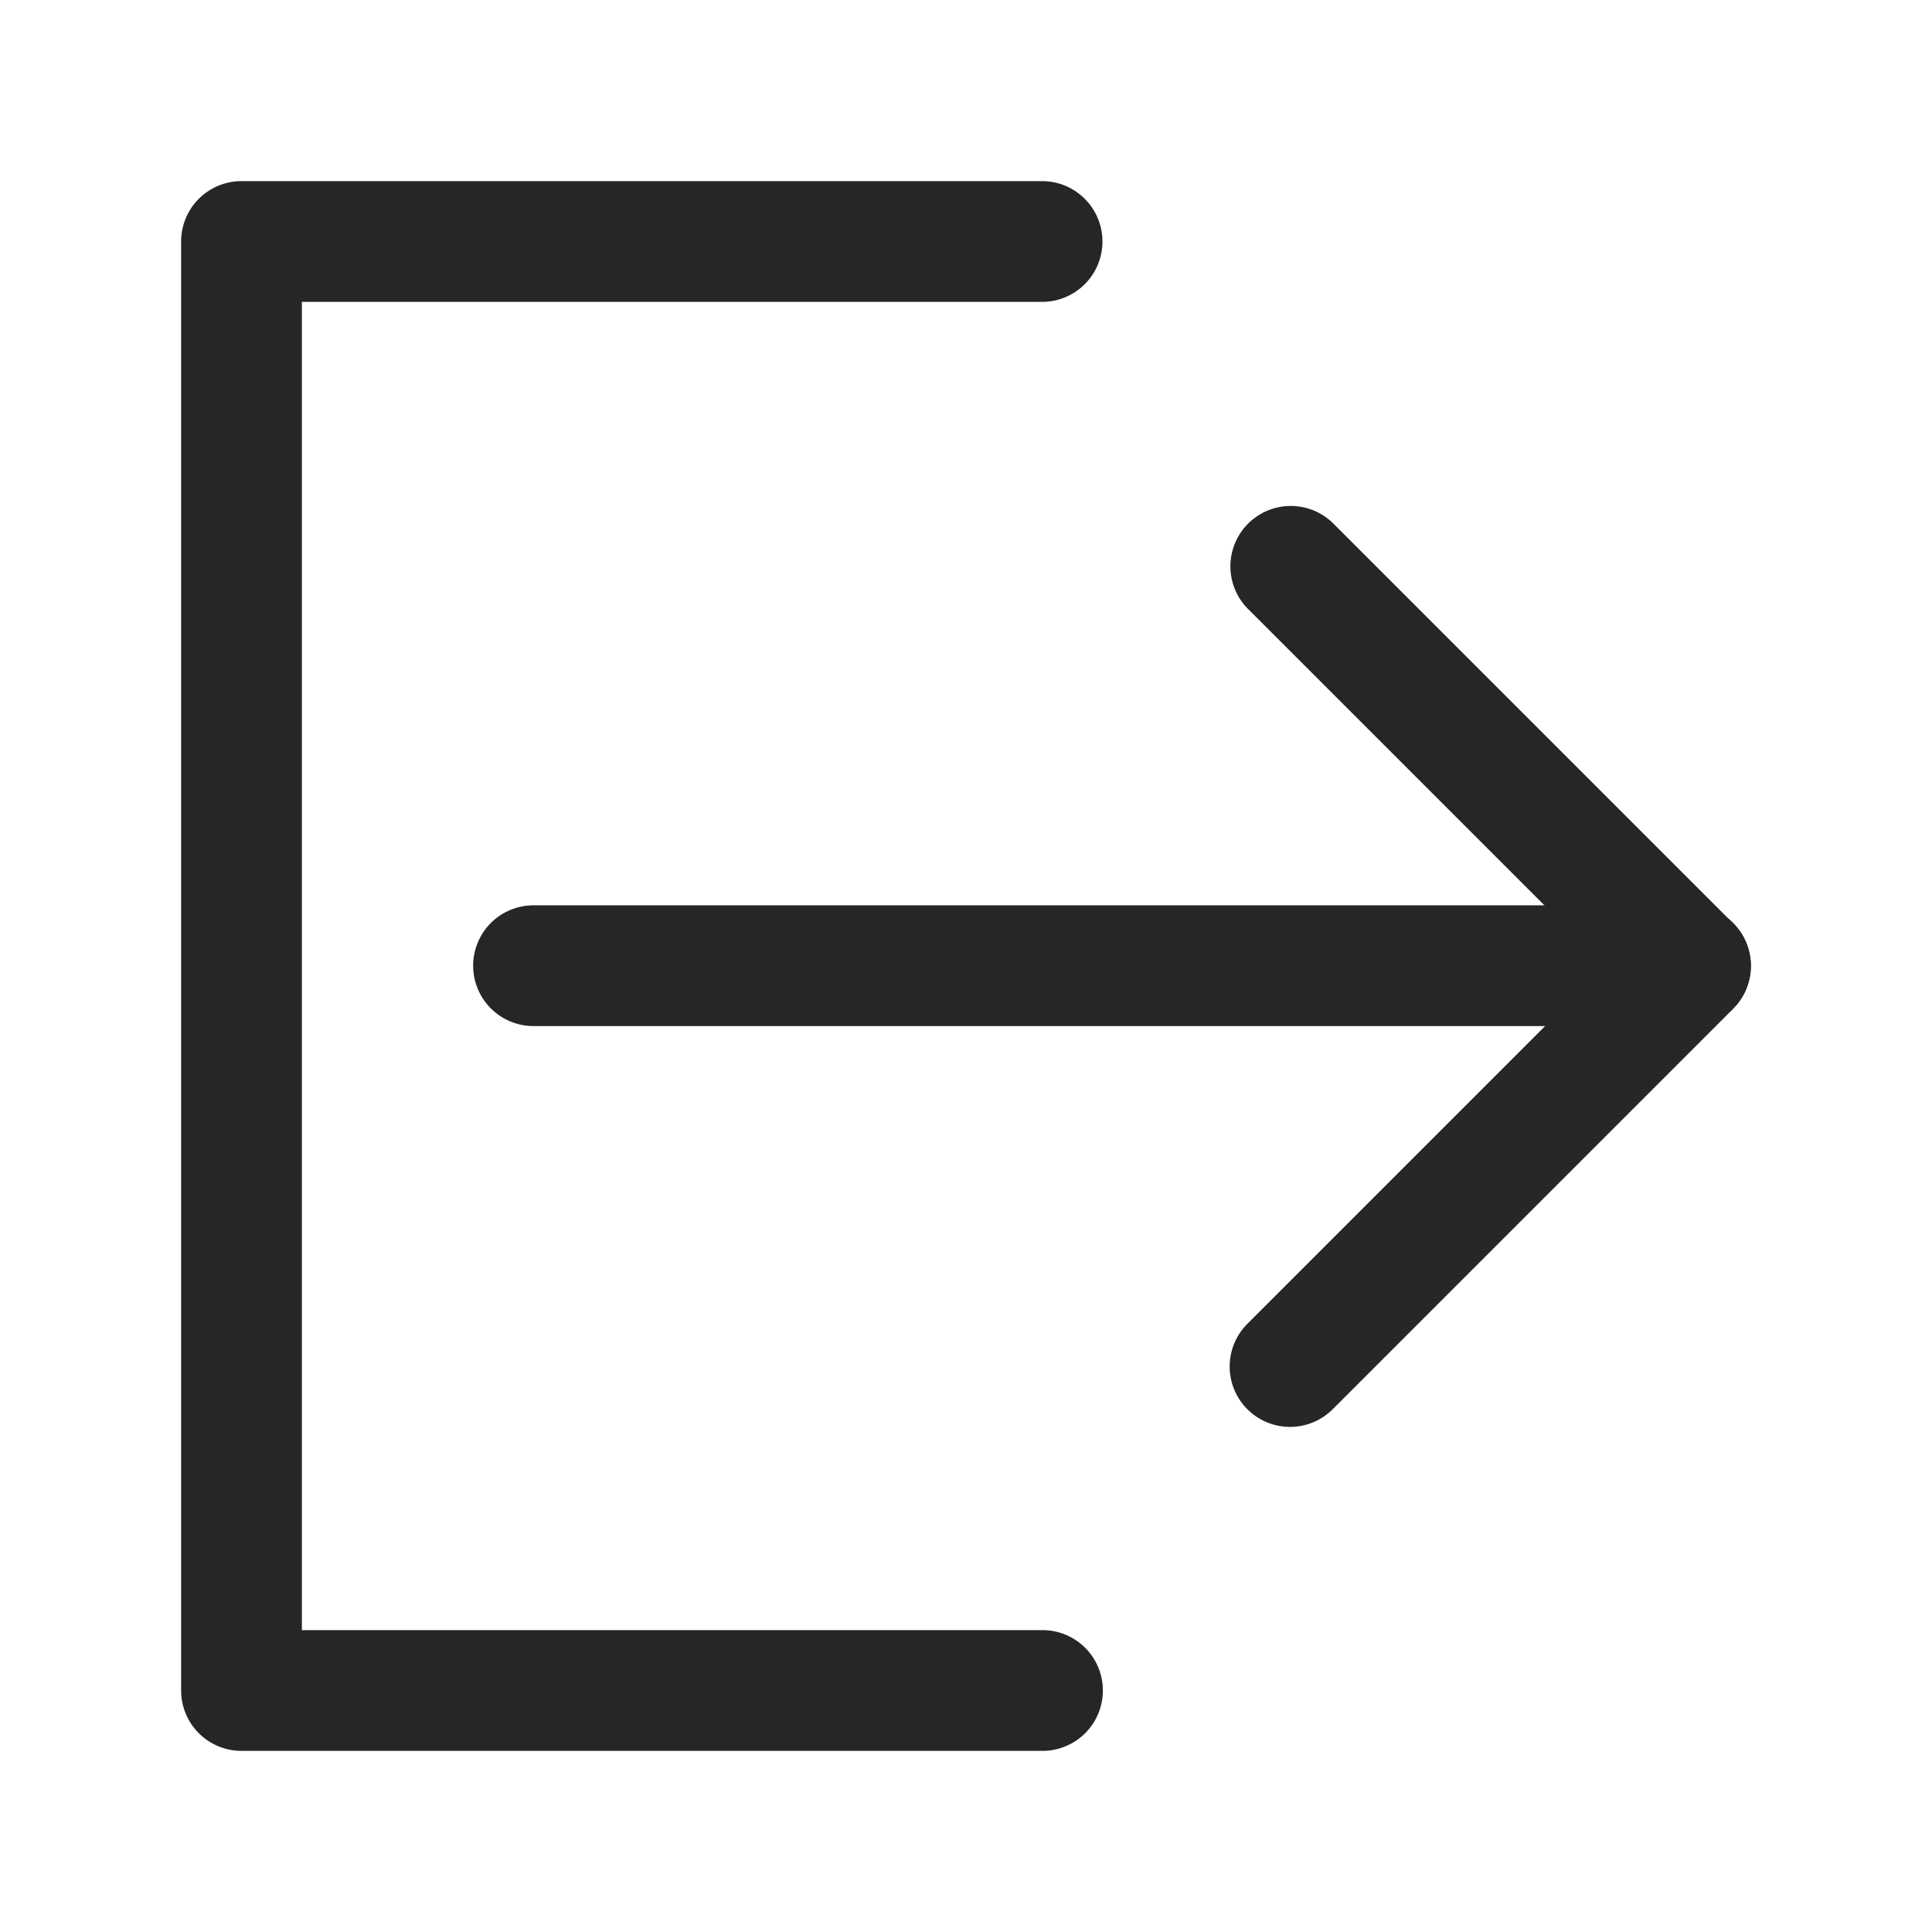 <?xml version="1.0" standalone="no"?><!DOCTYPE svg PUBLIC "-//W3C//DTD SVG 1.1//EN" "http://www.w3.org/Graphics/SVG/1.1/DTD/svg11.dtd"><svg t="1713331385854" class="icon" viewBox="0 0 1024 1024" version="1.1" xmlns="http://www.w3.org/2000/svg" p-id="5985" width="32" height="32" xmlns:xlink="http://www.w3.org/1999/xlink"><path d="M0 0h1024v1024H0z" fill="#FFFFFF" p-id="5986"></path><path d="M552.544 928H128a32 32 0 0 1-32-32V128a32 32 0 0 1 32-32h424.32a32 32 0 0 1 0 64H160v704h392.544a32 32 0 0 1 0 64z" fill="#262626" p-id="5987"></path><path d="M683.744 756.288a32 32 0 0 1-22.624-54.624l189.632-189.632-189.632-189.632a32 32 0 0 1 45.248-45.248l212.256 212.256a32 32 0 0 1 0 45.248l-212.256 212.256a32 32 0 0 1-22.624 9.376z" fill="#262626" p-id="5988"></path><path d="M896 543.84H282.784a32 32 0 1 1 0-64H896a32 32 0 0 1 0 64z" fill="#262626" p-id="5989"></path></svg>